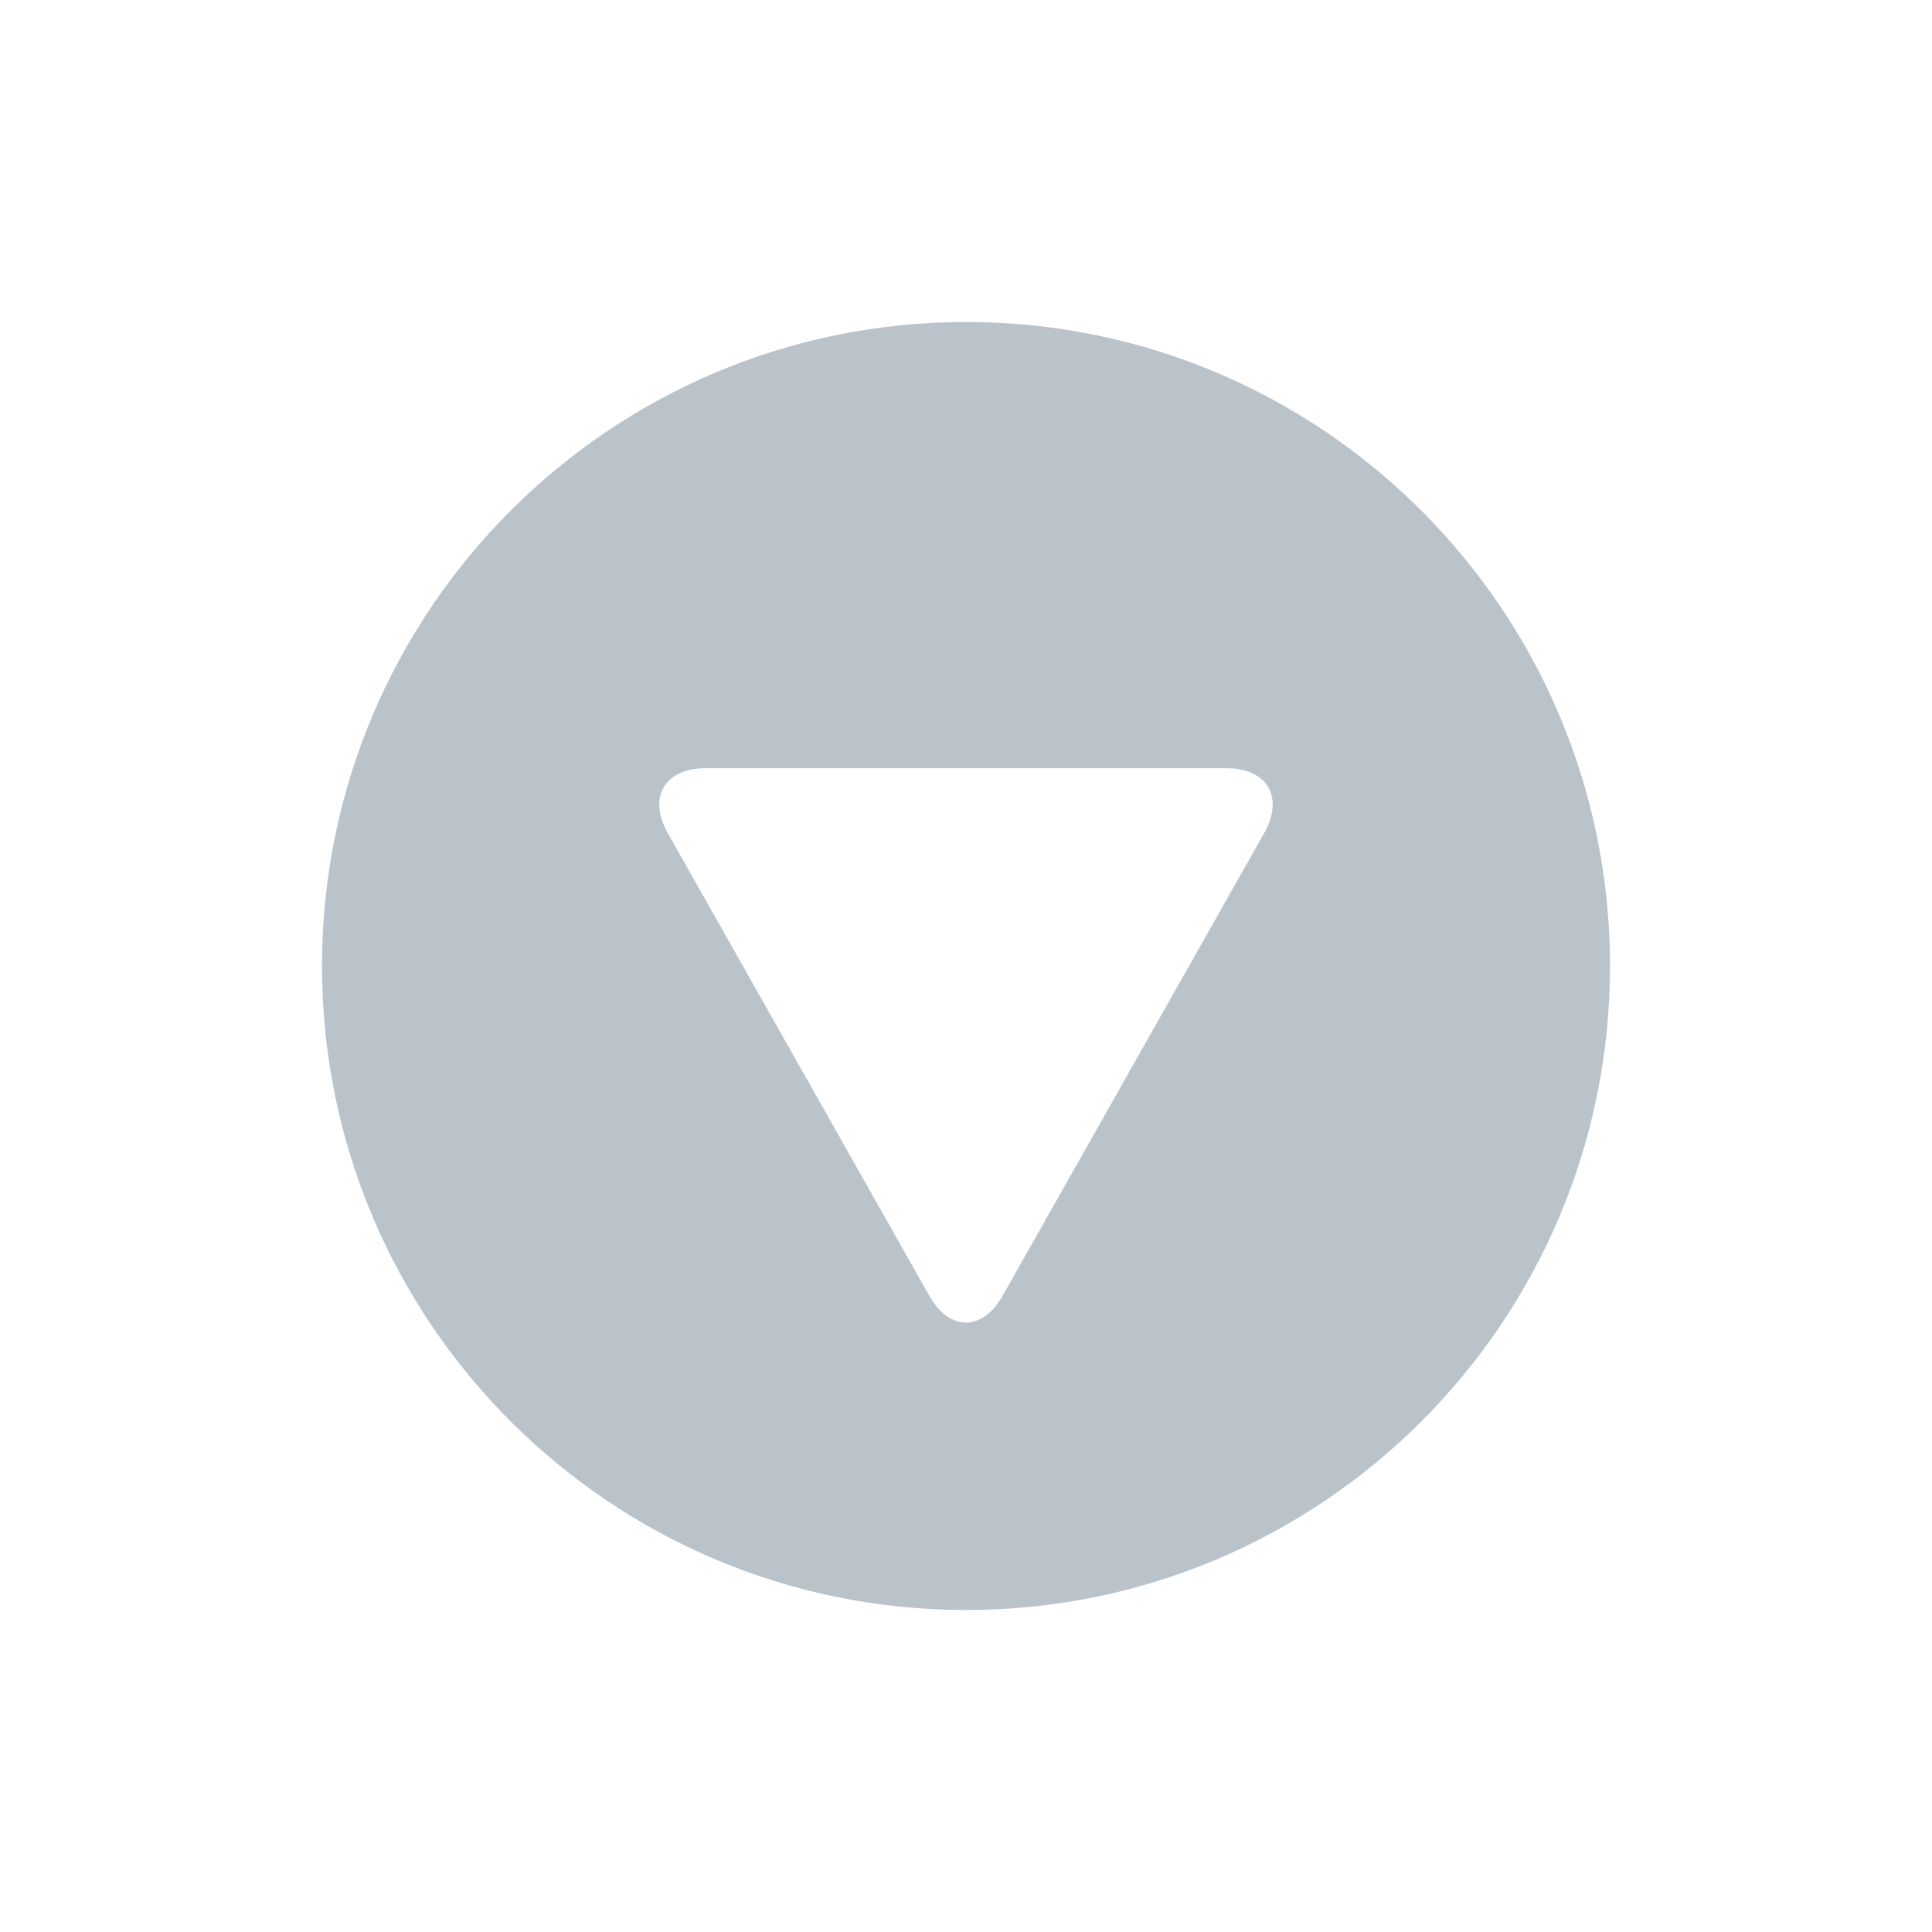 <?xml version="1.0" encoding="utf-8"?>
<!-- Generator: Adobe Illustrator 15.0.0, SVG Export Plug-In . SVG Version: 6.00 Build 0)  -->
<!DOCTYPE svg PUBLIC "-//W3C//DTD SVG 1.1//EN" "http://www.w3.org/Graphics/SVG/1.1/DTD/svg11.dtd">
<svg version="1.1" id="Layer_1" xmlns="http://www.w3.org/2000/svg" xmlns:xlink="http://www.w3.org/1999/xlink" x="0px" y="0px"
	 width="36px" height="36px" viewBox="0 0 36 36" enable-background="new 0 0 36 36" xml:space="preserve">
<g>
	<path fill="#BAC3CA" d="M30,18c0-6.627-5.372-12-12-12C11.373,6,6,11.373,6,18c0,6.628,5.373,12,12,12C24.628,30,30,24.628,30,18
		 M17.317,24.146l-4.875-8.624c-0.375-0.664-0.059-1.207,0.704-1.207h9.707c0.763,0,1.079,0.543,0.704,1.207l-4.875,8.624
		C18.308,24.81,17.693,24.81,17.317,24.146"/>
</g>
</svg>
